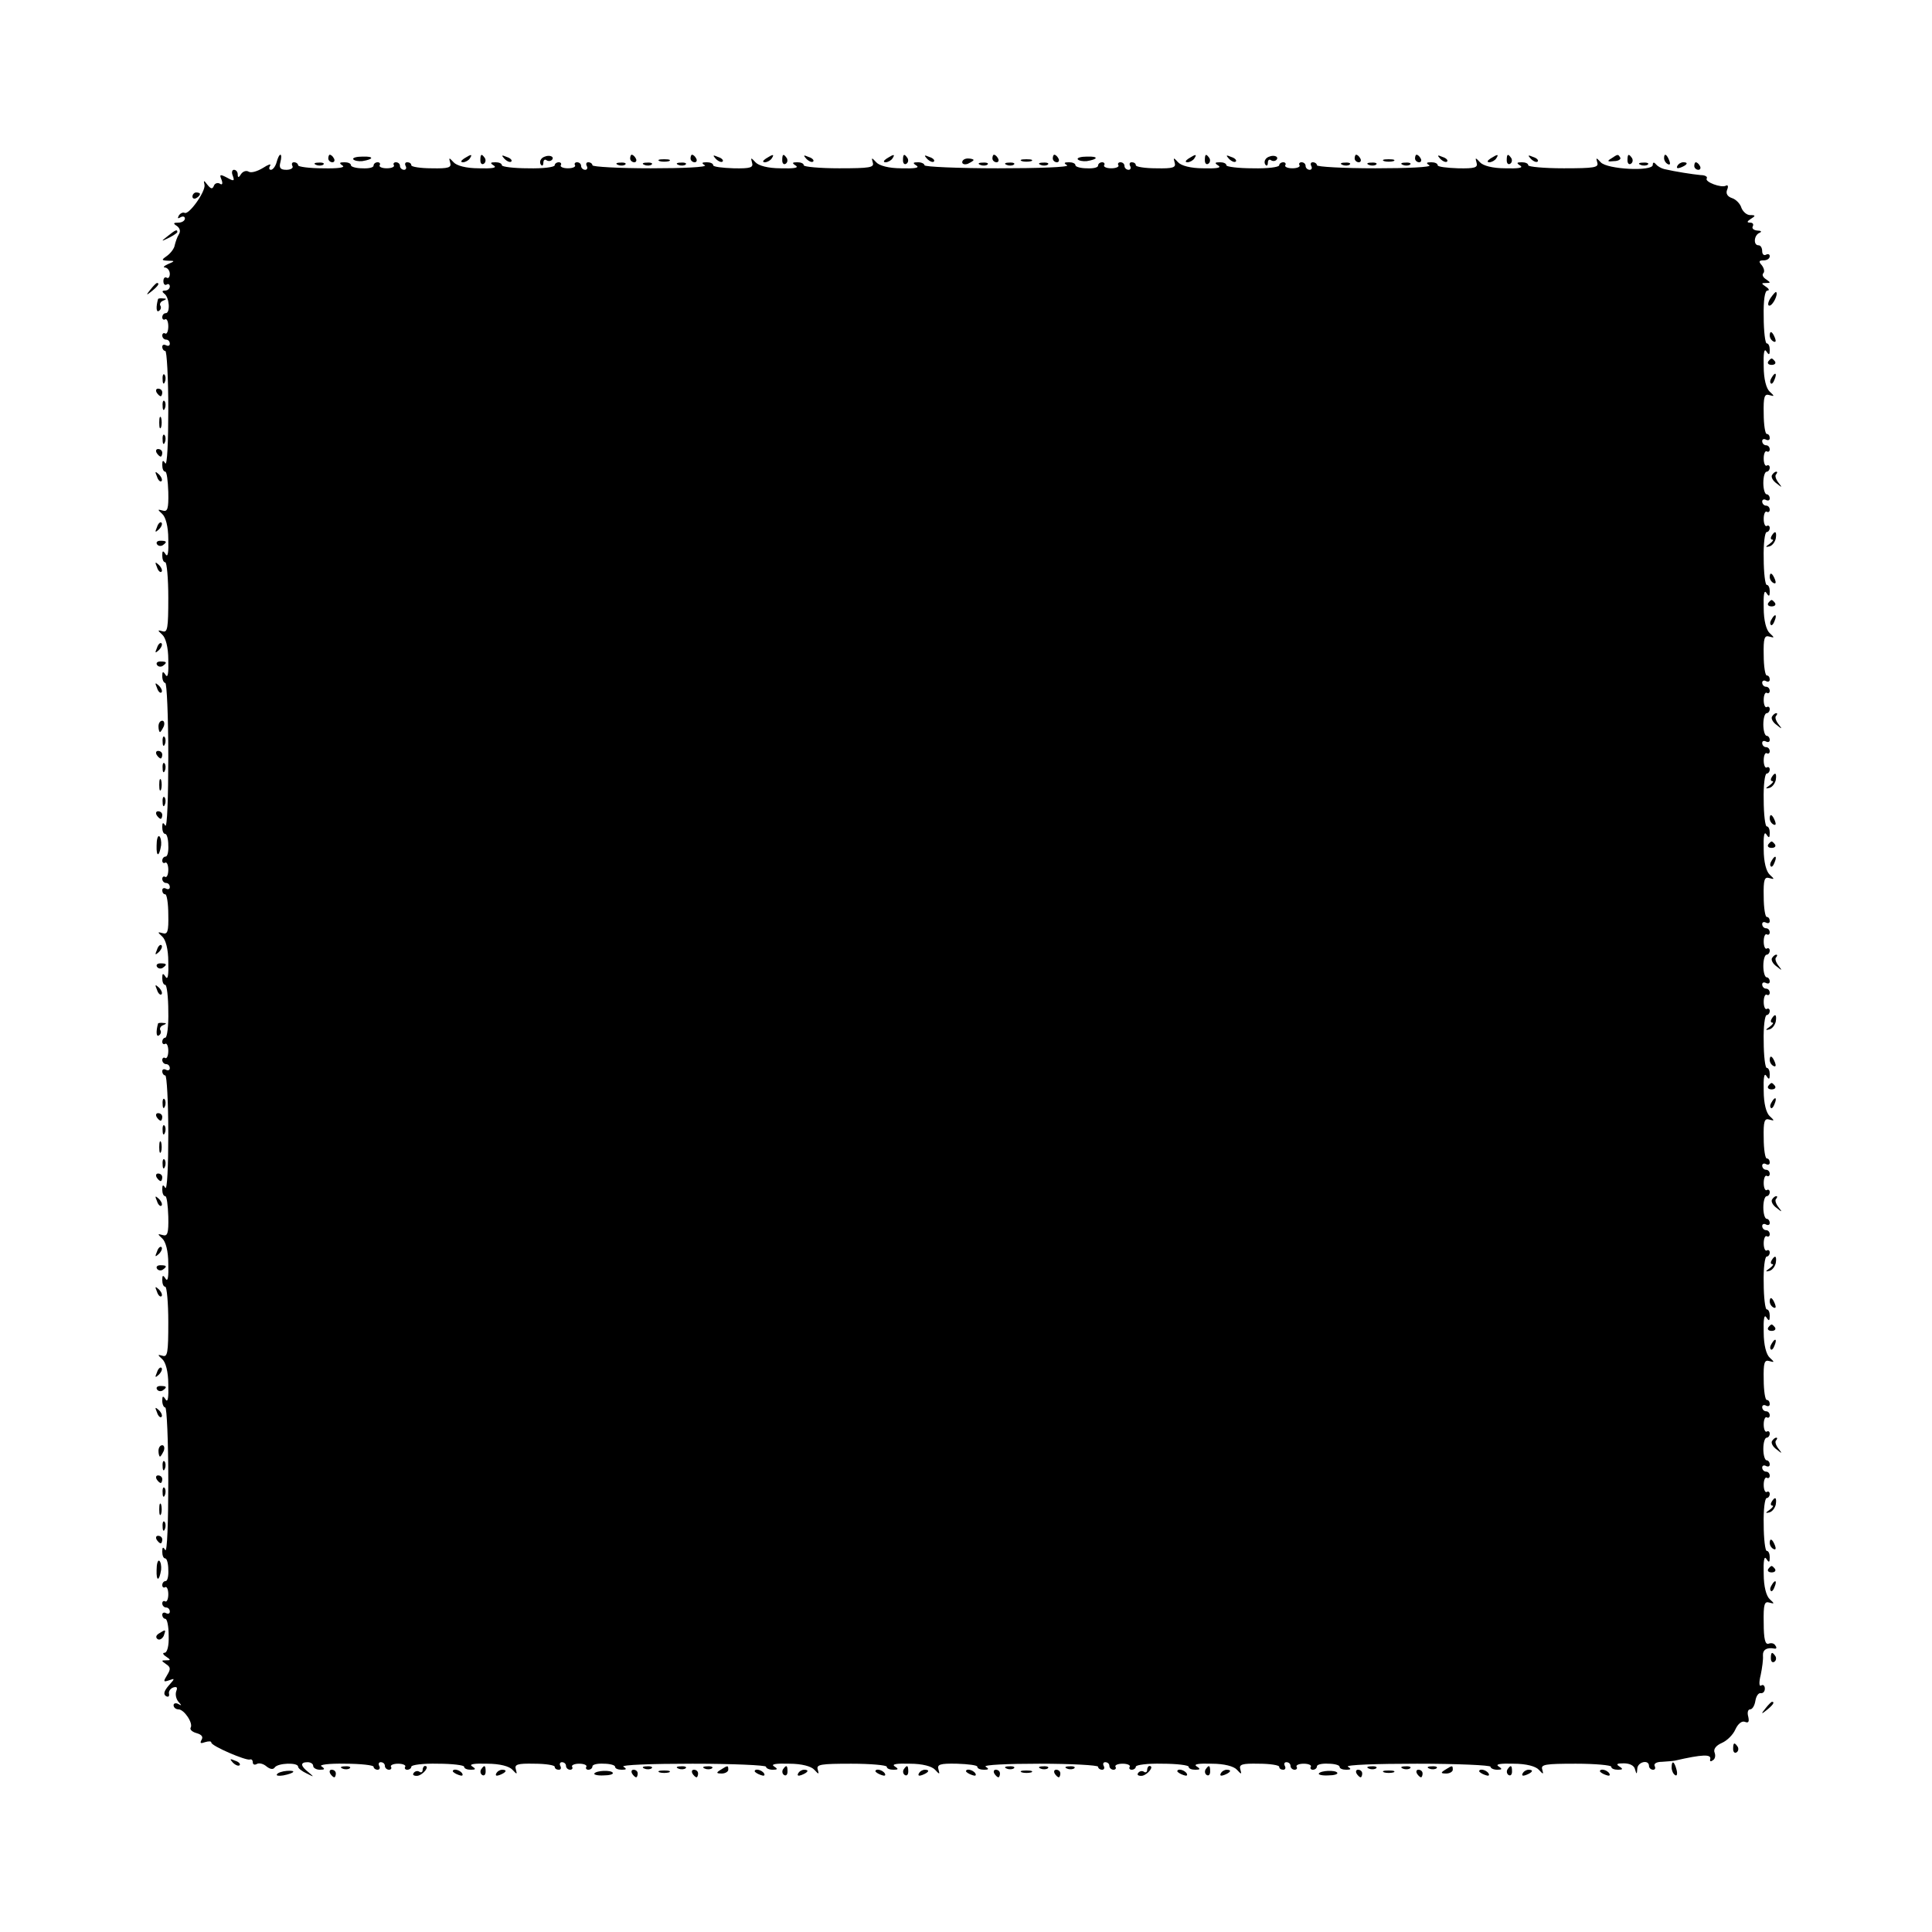 <?xml version="1.0" standalone="no"?>
<!DOCTYPE svg PUBLIC "-//W3C//DTD SVG 20010904//EN"
 "http://www.w3.org/TR/2001/REC-SVG-20010904/DTD/svg10.dtd">
<svg version="1.0" xmlns="http://www.w3.org/2000/svg"
 width="512pt" height="512pt" viewBox="0 0 512 512"
 preserveAspectRatio="xMidYMid meet">
<g transform="translate(0,512) scale(0.1,-0.1)"
fill="#000000" stroke="none">
<path d="M733 4690 c-3 -11 -10 -20 -15 -20 -5 0 -6 5 -2 11 3 6 -5 3 -19 -6
-15 -9 -31 -14 -38 -10 -6 4 -15 1 -20 -6 -6 -10 -9 -11 -9 -1 0 6 -4 12 -10
12 -5 0 -7 -7 -3 -16 5 -14 3 -15 -15 -5 -19 10 -21 9 -15 -5 4 -11 2 -15 -4
-11 -6 4 -14 1 -16 -5 -4 -10 -8 -9 -17 2 -10 13 -11 13 -8 0 3 -18 -42 -81
-53 -74 -4 2 -11 -1 -15 -7 -4 -8 -3 -9 4 -5 7 4 12 2 12 -3 0 -6 -8 -11 -17
-11 -14 0 -15 -2 -4 -9 8 -6 10 -14 5 -22 -5 -8 -9 -21 -11 -29 -1 -8 -10 -20
-19 -27 -17 -12 -17 -13 2 -14 18 0 18 -1 -1 -9 -11 -5 -14 -9 -7 -9 6 -1 12
-8 12 -17 0 -8 -4 -13 -8 -10 -5 3 -9 -1 -9 -9 0 -8 4 -12 9 -9 4 3 8 0 8 -5
0 -6 -6 -11 -12 -11 -9 0 -9 -3 -3 -8 14 -9 17 -52 4 -52 -5 0 -9 -5 -9 -11 0
-5 4 -8 8 -5 4 2 8 -6 8 -19 0 -13 -4 -21 -8 -19 -4 3 -8 0 -8 -5 0 -6 5 -11
10 -11 6 0 10 -5 10 -11 0 -5 -4 -7 -10 -4 -6 3 -10 1 -10 -4 0 -6 4 -11 8
-11 4 0 8 -70 8 -155 0 -86 -3 -150 -8 -143 -6 10 -8 8 -8 -4 0 -10 3 -18 8
-18 4 0 7 -24 8 -54 1 -45 -2 -53 -15 -49 -14 4 -14 3 -1 -9 9 -8 16 -33 16
-67 1 -34 -1 -49 -7 -40 -7 11 -9 10 -9 -3 0 -10 3 -18 8 -18 4 0 8 -42 8 -94
0 -81 -2 -93 -15 -89 -14 4 -14 3 -1 -9 9 -8 16 -33 16 -67 1 -34 -1 -49 -7
-40 -7 11 -9 10 -9 -3 0 -10 4 -18 8 -18 4 0 8 -88 8 -195 0 -108 -3 -190 -8
-183 -6 10 -8 8 -8 -4 0 -10 3 -18 8 -18 4 0 8 -13 8 -30 1 -16 -2 -30 -7 -30
-5 0 -9 -5 -9 -11 0 -5 4 -8 8 -5 4 2 8 -6 8 -19 0 -13 -4 -21 -8 -19 -4 3 -8
0 -8 -5 0 -6 5 -11 10 -11 6 0 10 -5 10 -11 0 -5 -4 -7 -10 -4 -5 3 -10 1 -10
-4 0 -6 3 -11 8 -11 4 0 8 -24 8 -54 1 -45 -2 -53 -15 -49 -14 4 -14 3 -1 -9
9 -8 16 -33 16 -67 1 -34 -1 -49 -7 -40 -7 11 -9 10 -9 -3 0 -10 3 -18 8 -18
4 0 8 -32 8 -70 1 -38 -3 -70 -8 -70 -4 0 -8 -5 -8 -11 0 -5 4 -8 8 -5 4 2 8
-6 8 -19 0 -13 -4 -21 -8 -19 -4 3 -8 0 -8 -5 0 -6 5 -11 10 -11 6 0 10 -5 10
-11 0 -5 -5 -7 -10 -4 -6 3 -10 1 -10 -4 0 -6 4 -11 8 -11 4 0 8 -70 8 -155 0
-86 -3 -150 -8 -143 -6 10 -8 8 -8 -4 0 -10 3 -18 8 -18 4 0 7 -24 8 -54 1
-45 -2 -53 -15 -49 -14 4 -14 3 -1 -9 9 -8 16 -33 16 -67 1 -34 -1 -49 -7 -40
-7 11 -9 10 -9 -3 0 -10 3 -18 8 -18 4 0 8 -42 8 -94 0 -81 -2 -93 -15 -89
-14 4 -14 3 -1 -9 9 -8 16 -33 16 -67 1 -34 -1 -49 -7 -40 -7 11 -9 10 -9 -3
0 -10 4 -18 8 -18 4 0 8 -88 8 -195 0 -108 -3 -190 -8 -183 -6 10 -8 8 -8 -4
0 -10 3 -18 8 -18 4 0 8 -13 8 -30 1 -16 -2 -30 -7 -30 -5 0 -9 -5 -9 -11 0
-5 4 -8 8 -5 4 2 8 -6 8 -19 0 -13 -4 -21 -8 -19 -4 3 -8 0 -8 -5 0 -6 5 -11
10 -11 6 0 10 -5 10 -11 0 -5 -4 -7 -10 -4 -5 3 -10 1 -10 -4 0 -6 4 -11 8
-11 5 0 9 -20 9 -45 1 -27 -4 -45 -11 -45 -6 0 -4 -5 4 -10 13 -9 13 -10 0
-10 -13 0 -13 -1 0 -10 12 -8 13 -13 3 -29 -11 -18 -10 -19 5 -14 16 6 16 5
-1 -14 -12 -14 -15 -23 -7 -28 6 -3 9 -1 8 6 -2 6 3 14 11 17 10 3 12 0 8 -10
-3 -9 0 -21 6 -28 9 -10 9 -11 0 -6 -7 4 -13 2 -13 -3 0 -6 6 -11 13 -11 15 0
40 -37 32 -49 -2 -5 5 -11 16 -14 14 -4 18 -10 13 -18 -5 -9 -2 -10 9 -6 10 3
17 3 17 -1 0 -9 91 -48 102 -45 5 2 8 -2 8 -8 0 -5 5 -7 10 -4 6 4 18 1 26 -6
10 -8 18 -9 22 -3 8 12 62 14 62 2 0 -4 10 -12 23 -18 20 -10 20 -10 5 3 -22
17 -23 27 -3 27 8 0 15 -4 15 -10 0 -5 8 -10 18 -10 13 0 14 2 4 9 -8 4 19 8
62 7 42 0 76 -4 76 -8 0 -4 5 -8 11 -8 5 0 7 5 4 10 -3 6 -1 10 4 10 6 0 11
-4 11 -10 0 -5 5 -10 11 -10 5 0 8 4 5 8 -2 4 6 8 19 8 13 0 21 -4 19 -8 -3
-4 0 -8 5 -8 6 0 11 4 11 8 0 5 32 9 70 8 39 0 70 -4 70 -8 0 -5 8 -8 18 -8
13 0 14 2 3 9 -9 6 6 8 40 7 34 0 59 -7 67 -16 12 -13 13 -13 9 1 -4 13 4 16
49 15 30 0 54 -4 54 -8 0 -5 5 -8 11 -8 5 0 7 4 4 10 -3 5 -1 10 4 10 6 0 11
-4 11 -10 0 -5 5 -10 11 -10 5 0 8 4 5 8 -2 4 6 8 19 8 13 0 21 -4 19 -8 -3
-4 0 -8 5 -8 6 0 11 4 11 9 0 5 14 8 30 7 17 0 30 -4 30 -8 0 -5 8 -8 18 -8
12 0 14 2 4 8 -7 5 75 8 183 8 107 0 195 -4 195 -8 0 -4 8 -8 18 -8 13 0 14 2
3 9 -9 6 6 8 40 7 34 0 59 -7 67 -16 12 -13 13 -13 9 1 -4 13 8 15 89 15 52 0
94 -4 94 -8 0 -5 8 -8 18 -8 13 0 14 2 3 9 -9 6 6 8 40 7 34 0 59 -7 67 -16
12 -13 13 -13 9 1 -4 13 4 16 49 15 30 -1 54 -4 54 -8 0 -5 8 -8 18 -8 12 0
14 2 4 8 -7 5 57 8 143 8 85 0 155 -4 155 -8 0 -4 5 -8 11 -8 5 0 7 5 4 10 -3
6 -1 10 4 10 6 0 11 -4 11 -10 0 -5 5 -10 11 -10 5 0 8 4 5 8 -2 4 6 8 19 8
13 0 21 -4 19 -8 -3 -4 0 -8 5 -8 6 0 11 4 11 8 0 5 32 9 70 8 39 0 70 -4 70
-8 0 -5 8 -8 18 -8 13 0 14 2 3 9 -9 6 6 8 40 7 34 0 59 -7 67 -16 12 -13 13
-13 9 1 -4 13 4 16 49 15 30 0 54 -4 54 -8 0 -5 5 -8 11 -8 5 0 7 5 4 10 -3 6
-1 10 4 10 6 0 11 -4 11 -10 0 -5 5 -10 11 -10 5 0 8 4 5 8 -2 4 6 8 19 8 13
0 21 -4 19 -8 -3 -4 0 -8 5 -8 6 0 11 4 11 9 0 5 14 8 30 7 17 0 30 -4 30 -8
0 -5 8 -8 18 -8 12 0 14 2 4 8 -7 5 75 8 183 8 107 0 195 -4 195 -8 0 -4 8 -8
18 -8 13 0 14 2 3 9 -9 6 6 8 40 7 34 0 59 -7 67 -16 12 -13 13 -13 9 1 -4 13
8 15 89 15 52 0 94 -4 94 -8 0 -5 8 -8 18 -8 13 0 14 2 3 9 -9 6 -6 8 12 8 16
0 28 -6 30 -16 4 -14 5 -14 6 2 1 18 31 25 31 7 0 -5 5 -10 11 -10 5 0 7 4 4
10 -3 6 5 11 19 11 14 1 29 2 34 3 74 17 99 18 94 3 -1 -5 2 -6 7 -2 6 3 8 12
5 20 -4 9 3 19 19 26 14 6 30 22 36 36 7 15 17 23 25 20 10 -4 12 0 9 14 -3
10 -1 19 5 19 6 0 12 10 14 23 2 12 8 21 14 20 6 -1 11 4 11 12 0 8 -5 12 -10
8 -5 -3 -6 8 -1 28 4 19 7 42 6 51 -1 16 10 23 31 19 5 -1 6 3 2 8 -3 6 -11 8
-18 5 -9 -3 -13 12 -13 55 -1 50 2 58 15 54 14 -4 14 -3 1 9 -9 8 -16 33 -16
67 -1 34 1 49 7 40 7 -11 9 -10 9 4 0 9 -3 17 -8 17 -4 0 -8 32 -8 70 -1 39 3
70 8 70 4 0 8 5 8 11 0 5 -4 8 -8 5 -4 -2 -8 6 -8 19 0 13 4 21 8 19 4 -3 8 0
8 5 0 6 -4 11 -10 11 -5 0 -10 5 -10 11 0 5 5 7 10 4 6 -3 10 -1 10 4 0 6 -4
11 -8 11 -5 0 -9 14 -9 30 0 17 4 30 9 30 4 0 8 5 8 11 0 5 -4 8 -8 5 -4 -2
-8 6 -8 19 0 13 4 21 8 19 4 -3 8 0 8 5 0 6 -4 11 -10 11 -5 0 -10 5 -10 11 0
5 5 7 10 4 6 -3 10 -1 10 4 0 6 -3 11 -8 11 -4 0 -8 24 -8 54 -1 45 2 53 15
49 14 -4 14 -3 1 9 -9 8 -16 33 -16 67 -1 34 1 49 7 40 7 -11 9 -10 9 4 0 9
-3 17 -8 17 -4 0 -8 32 -8 70 -1 39 3 70 8 70 4 0 8 5 8 11 0 5 -4 8 -8 5 -4
-2 -8 6 -8 19 0 13 4 21 8 19 4 -3 8 0 8 5 0 6 -4 11 -10 11 -5 0 -10 5 -10
11 0 5 5 7 10 4 6 -3 10 -1 10 4 0 6 -4 11 -8 11 -5 0 -9 14 -9 30 0 17 4 30
9 30 4 0 8 5 8 11 0 5 -4 8 -8 5 -4 -2 -8 6 -8 19 0 13 4 21 8 19 4 -3 8 0 8
5 0 6 -4 11 -10 11 -5 0 -10 5 -10 11 0 5 5 7 10 4 6 -3 10 -1 10 4 0 6 -3 11
-8 11 -4 0 -8 24 -8 54 -1 45 2 53 15 49 14 -4 14 -3 1 9 -9 8 -16 33 -16 67
-1 34 1 49 7 40 7 -11 9 -10 9 4 0 9 -3 17 -8 17 -4 0 -8 32 -8 70 -1 39 3 70
8 70 4 0 8 5 8 11 0 5 -4 8 -8 5 -4 -2 -8 6 -8 19 0 13 4 21 8 19 4 -3 8 0 8
5 0 6 -4 11 -10 11 -5 0 -10 5 -10 11 0 5 4 7 10 4 6 -3 10 -1 10 4 0 6 -4 11
-8 11 -5 0 -9 14 -9 30 0 17 4 30 9 30 4 0 8 5 8 11 0 5 -4 8 -8 5 -4 -2 -8 6
-8 19 0 13 4 21 8 19 4 -3 8 0 8 5 0 6 -4 11 -10 11 -5 0 -10 5 -10 11 0 5 4
7 10 4 6 -3 10 -1 10 4 0 6 -3 11 -8 11 -4 0 -8 24 -8 54 -1 45 2 53 15 49 14
-4 14 -3 1 9 -9 8 -16 33 -16 67 -1 34 1 49 7 40 7 -11 9 -10 9 4 0 9 -3 17
-8 17 -4 0 -8 32 -8 70 -1 39 3 70 8 70 4 0 8 5 8 11 0 5 -4 8 -8 5 -4 -2 -8
6 -8 19 0 13 4 21 8 19 4 -3 8 0 8 5 0 6 -4 11 -10 11 -5 0 -10 5 -10 11 0 5
4 7 10 4 6 -3 10 -1 10 4 0 6 -4 11 -8 11 -5 0 -9 14 -9 30 0 17 4 30 9 30 4
0 8 5 8 11 0 5 -4 8 -8 5 -4 -2 -8 6 -8 19 0 13 4 21 8 19 4 -3 8 0 8 5 0 6
-4 11 -10 11 -5 0 -10 5 -10 11 0 5 5 7 10 4 6 -3 10 -1 10 4 0 6 -3 11 -8 11
-4 0 -8 24 -8 54 -1 45 2 53 15 49 14 -4 14 -3 1 9 -9 8 -16 33 -16 67 -1 34
1 49 7 40 7 -11 9 -10 9 4 0 9 -3 17 -8 17 -4 0 -8 32 -8 70 -1 39 3 70 8 70
4 0 8 5 8 11 0 5 -4 8 -8 5 -4 -2 -8 6 -8 19 0 13 4 21 8 19 4 -3 8 0 8 5 0 6
-4 11 -10 11 -5 0 -10 5 -10 11 0 5 5 7 10 4 6 -3 10 -1 10 4 0 6 -4 11 -8 11
-5 0 -9 14 -9 30 0 17 4 30 9 30 4 0 8 5 8 11 0 5 -4 8 -8 5 -4 -2 -8 6 -8 19
0 13 4 21 8 19 4 -3 8 0 8 5 0 6 -4 11 -10 11 -5 0 -10 5 -10 11 0 5 4 7 10 4
6 -3 10 -1 10 4 0 6 -3 11 -8 11 -4 0 -8 24 -8 54 -1 45 2 53 15 49 14 -4 14
-3 1 9 -9 8 -16 33 -16 67 -1 34 1 49 7 40 7 -11 9 -10 9 4 0 9 -3 17 -8 17
-4 0 -8 32 -8 70 -1 45 3 70 10 70 6 0 4 5 -4 10 -13 9 -13 10 0 10 13 0 13 1
0 10 -8 5 -11 12 -7 16 4 4 2 13 -4 21 -9 10 -8 13 5 13 9 0 16 5 16 11 0 5
-4 7 -10 4 -5 -3 -10 1 -10 9 0 9 -4 16 -10 16 -14 0 -12 27 3 33 7 3 4 6 -6
6 -10 1 -15 6 -12 11 3 6 0 10 -7 10 -9 0 -9 3 2 10 13 8 13 10 -2 10 -9 0
-19 9 -23 19 -3 11 -15 23 -25 26 -12 4 -17 12 -13 22 4 9 2 14 -3 11 -12 -7
-57 10 -51 19 3 5 -5 9 -16 9 -21 2 -67 9 -97 16 -8 2 -18 8 -22 13 -5 6 -8 5
-8 -2 0 -18 -121 -12 -138 7 -12 13 -13 13 -9 -1 4 -13 -8 -15 -89 -15 -52 0
-94 4 -94 8 0 5 -8 8 -17 8 -14 0 -15 -2 -4 -9 9 -6 -6 -8 -40 -7 -34 0 -59 7
-67 16 -12 13 -13 13 -9 -1 4 -13 -4 -16 -49 -15 -30 1 -54 4 -54 8 0 5 -8 8
-17 8 -13 0 -15 -2 -5 -8 7 -5 -57 -8 -143 -8 -85 0 -155 4 -155 8 0 4 -5 8
-11 8 -5 0 -7 -4 -4 -10 3 -5 1 -10 -4 -10 -6 0 -11 5 -11 10 0 6 -5 10 -11
10 -5 0 -8 -4 -5 -8 2 -4 -6 -8 -19 -8 -13 0 -21 4 -19 8 3 4 0 8 -5 8 -6 0
-11 -4 -11 -8 0 -5 -31 -9 -70 -8 -38 0 -70 4 -70 8 0 5 -8 8 -17 8 -14 0 -15
-2 -4 -9 9 -6 -6 -8 -40 -7 -34 0 -59 7 -67 16 -12 13 -13 13 -9 -1 4 -13 -4
-16 -49 -15 -30 0 -54 4 -54 8 0 5 -5 8 -11 8 -5 0 -7 -4 -4 -10 3 -5 1 -10
-4 -10 -6 0 -11 5 -11 10 0 6 -5 10 -11 10 -5 0 -8 -4 -5 -8 2 -4 -6 -8 -19
-8 -13 0 -21 4 -19 8 3 4 0 8 -5 8 -6 0 -11 -4 -11 -9 0 -5 -13 -8 -30 -7 -16
0 -30 4 -30 8 0 5 -8 8 -17 8 -13 0 -15 -2 -5 -8 7 -5 -75 -8 -183 -8 -107 0
-195 4 -195 8 0 4 -8 8 -17 8 -14 0 -15 -2 -4 -9 9 -6 -6 -8 -40 -7 -34 0 -59
7 -67 16 -12 13 -13 13 -9 -1 4 -13 -8 -15 -89 -15 -52 0 -94 4 -94 8 0 5 -8
8 -17 8 -14 0 -15 -2 -4 -9 9 -6 -6 -8 -40 -7 -34 0 -59 7 -67 16 -12 13 -13
13 -9 -1 4 -13 -4 -16 -49 -15 -30 1 -54 4 -54 8 0 5 -8 8 -17 8 -13 0 -15 -2
-5 -8 7 -5 -57 -8 -143 -8 -85 0 -155 4 -155 8 0 4 -5 8 -11 8 -5 0 -7 -4 -4
-10 3 -5 1 -10 -4 -10 -6 0 -11 5 -11 10 0 6 -5 10 -11 10 -5 0 -8 -4 -5 -8 2
-4 -6 -8 -19 -8 -13 0 -21 4 -19 8 3 4 0 8 -5 8 -6 0 -11 -4 -11 -8 0 -5 -31
-9 -70 -8 -38 0 -70 4 -70 8 0 5 -8 8 -17 8 -14 0 -15 -2 -4 -9 9 -6 -6 -8
-40 -7 -34 0 -59 7 -67 16 -12 13 -13 13 -9 -1 4 -13 -4 -16 -49 -15 -30 0
-54 4 -54 8 0 5 -5 8 -11 8 -5 0 -7 -4 -4 -10 3 -5 1 -10 -4 -10 -6 0 -11 5
-11 10 0 6 -5 10 -11 10 -5 0 -8 -4 -5 -8 2 -4 -6 -8 -19 -8 -13 0 -21 4 -19
8 3 4 0 8 -5 8 -6 0 -11 -4 -11 -9 0 -5 -13 -8 -30 -7 -16 0 -30 4 -30 8 0 5
-8 8 -17 8 -14 0 -15 -2 -5 -9 8 -5 -13 -8 -52 -7 -36 0 -66 4 -66 8 0 4 -5 8
-11 8 -5 0 -7 -4 -4 -10 3 -5 -4 -10 -16 -10 -16 0 -20 5 -16 20 3 11 3 20 0
20 -3 0 -7 -9 -10 -20z"/>
<path d="M870 4700 c0 -5 5 -10 11 -10 5 0 7 5 4 10 -3 6 -8 10 -11 10 -2 0
-4 -4 -4 -10z"/>
<path d="M936 4698 c3 -4 14 -6 24 -5 31 5 32 13 1 12 -16 0 -27 -3 -25 -7z"/>
<path d="M1230 4700 c-9 -6 -10 -10 -3 -10 6 0 15 5 18 10 8 12 4 12 -15 0z"/>
<path d="M1273 4695 c0 -8 4 -12 9 -9 5 3 6 10 3 15 -9 13 -12 11 -12 -6z"/>
<path d="M1337 4699 c7 -7 15 -10 18 -7 3 3 -2 9 -12 12 -14 6 -15 5 -6 -5z"/>
<path d="M1434 4698 c-4 -5 -3 -12 0 -15 3 -4 6 -1 6 6 0 7 4 10 9 6 5 -3 12
-2 15 3 3 5 -2 9 -10 9 -8 0 -17 -4 -20 -9z"/>
<path d="M1670 4700 c0 -5 5 -10 11 -10 5 0 7 5 4 10 -3 6 -8 10 -11 10 -2 0
-4 -4 -4 -10z"/>
<path d="M1830 4700 c0 -5 5 -10 11 -10 5 0 7 5 4 10 -3 6 -8 10 -11 10 -2 0
-4 -4 -4 -10z"/>
<path d="M1897 4699 c7 -7 15 -10 18 -7 3 3 -2 9 -12 12 -14 6 -15 5 -6 -5z"/>
<path d="M2030 4700 c-9 -6 -10 -10 -3 -10 6 0 15 5 18 10 8 12 4 12 -15 0z"/>
<path d="M2073 4695 c0 -8 4 -12 9 -9 5 3 6 10 3 15 -9 13 -12 11 -12 -6z"/>
<path d="M2137 4699 c7 -7 15 -10 18 -7 3 3 -2 9 -12 12 -14 6 -15 5 -6 -5z"/>
<path d="M2350 4700 c-9 -6 -10 -10 -3 -10 6 0 15 5 18 10 8 12 4 12 -15 0z"/>
<path d="M2393 4695 c0 -8 4 -12 9 -9 5 3 6 10 3 15 -9 13 -12 11 -12 -6z"/>
<path d="M2457 4699 c7 -7 15 -10 18 -7 3 3 -2 9 -12 12 -14 6 -15 5 -6 -5z"/>
<path d="M2630 4700 c0 -5 5 -10 11 -10 5 0 7 5 4 10 -3 6 -8 10 -11 10 -2 0
-4 -4 -4 -10z"/>
<path d="M2790 4700 c0 -5 5 -10 11 -10 5 0 7 5 4 10 -3 6 -8 10 -11 10 -2 0
-4 -4 -4 -10z"/>
<path d="M2856 4698 c3 -4 14 -6 24 -5 31 5 32 13 1 12 -16 0 -27 -3 -25 -7z"/>
<path d="M3150 4700 c-9 -6 -10 -10 -3 -10 6 0 15 5 18 10 8 12 4 12 -15 0z"/>
<path d="M3193 4695 c0 -8 4 -12 9 -9 5 3 6 10 3 15 -9 13 -12 11 -12 -6z"/>
<path d="M3257 4699 c7 -7 15 -10 18 -7 3 3 -2 9 -12 12 -14 6 -15 5 -6 -5z"/>
<path d="M3354 4698 c-4 -5 -3 -12 0 -15 3 -4 6 -1 6 6 0 7 4 10 9 6 5 -3 12
-2 15 3 3 5 -2 9 -10 9 -8 0 -17 -4 -20 -9z"/>
<path d="M3590 4700 c0 -5 5 -10 11 -10 5 0 7 5 4 10 -3 6 -8 10 -11 10 -2 0
-4 -4 -4 -10z"/>
<path d="M3750 4700 c0 -5 5 -10 11 -10 5 0 7 5 4 10 -3 6 -8 10 -11 10 -2 0
-4 -4 -4 -10z"/>
<path d="M3817 4699 c7 -7 15 -10 18 -7 3 3 -2 9 -12 12 -14 6 -15 5 -6 -5z"/>
<path d="M3950 4700 c-9 -6 -10 -10 -3 -10 6 0 15 5 18 10 8 12 4 12 -15 0z"/>
<path d="M3993 4695 c0 -8 4 -12 9 -9 5 3 6 10 3 15 -9 13 -12 11 -12 -6z"/>
<path d="M4057 4699 c7 -7 15 -10 18 -7 3 3 -2 9 -12 12 -14 6 -15 5 -6 -5z"/>
<path d="M4270 4700 c-12 -7 -10 -9 7 -7 12 0 19 5 17 9 -6 10 -6 10 -24 -2z"/>
<path d="M4313 4695 c0 -8 4 -12 9 -9 5 3 6 10 3 15 -9 13 -12 11 -12 -6z"/>
<path d="M4410 4701 c0 -6 4 -13 10 -16 6 -3 7 1 4 9 -7 18 -14 21 -14 7z"/>
<path d="M1748 4693 c6 -2 18 -2 25 0 6 3 1 5 -13 5 -14 0 -19 -2 -12 -5z"/>
<path d="M2550 4690 c0 -5 7 -7 15 -4 8 4 15 8 15 10 0 2 -7 4 -15 4 -8 0 -15
-4 -15 -10z"/>
<path d="M2708 4693 c6 -2 18 -2 25 0 6 3 1 5 -13 5 -14 0 -19 -2 -12 -5z"/>
<path d="M3668 4693 c6 -2 18 -2 25 0 6 3 1 5 -13 5 -14 0 -19 -2 -12 -5z"/>
<path d="M838 4683 c7 -3 16 -2 19 1 4 3 -2 6 -13 5 -11 0 -14 -3 -6 -6z"/>
<path d="M1638 4683 c7 -3 16 -2 19 1 4 3 -2 6 -13 5 -11 0 -14 -3 -6 -6z"/>
<path d="M1708 4683 c7 -3 16 -2 19 1 4 3 -2 6 -13 5 -11 0 -14 -3 -6 -6z"/>
<path d="M1798 4683 c7 -3 16 -2 19 1 4 3 -2 6 -13 5 -11 0 -14 -3 -6 -6z"/>
<path d="M2598 4683 c7 -3 16 -2 19 1 4 3 -2 6 -13 5 -11 0 -14 -3 -6 -6z"/>
<path d="M2668 4683 c7 -3 16 -2 19 1 4 3 -2 6 -13 5 -11 0 -14 -3 -6 -6z"/>
<path d="M2758 4683 c7 -3 16 -2 19 1 4 3 -2 6 -13 5 -11 0 -14 -3 -6 -6z"/>
<path d="M3558 4683 c7 -3 16 -2 19 1 4 3 -2 6 -13 5 -11 0 -14 -3 -6 -6z"/>
<path d="M3628 4683 c7 -3 16 -2 19 1 4 3 -2 6 -13 5 -11 0 -14 -3 -6 -6z"/>
<path d="M3718 4683 c7 -3 16 -2 19 1 4 3 -2 6 -13 5 -11 0 -14 -3 -6 -6z"/>
<path d="M4348 4683 c7 -3 16 -2 19 1 4 3 -2 6 -13 5 -11 0 -14 -3 -6 -6z"/>
<path d="M4445 4680 c-3 -6 1 -7 9 -4 18 7 21 14 7 14 -6 0 -13 -4 -16 -10z"/>
<path d="M4490 4680 c0 -5 5 -10 11 -10 5 0 7 5 4 10 -3 6 -8 10 -11 10 -2 0
-4 -4 -4 -10z"/>
<path d="M510 4599 c0 -5 5 -7 10 -4 6 3 10 8 10 11 0 2 -4 4 -10 4 -5 0 -10
-5 -10 -11z"/>
<path d="M444 4494 c-18 -14 -18 -15 4 -4 12 6 22 13 22 15 0 8 -5 6 -26 -11z"/>
<path d="M399 4353 c-13 -16 -12 -17 4 -4 16 13 21 21 13 21 -2 0 -10 -8 -17
-17z"/>
<path d="M4692 4330 c-7 -11 -8 -20 -3 -20 9 0 24 30 18 36 -1 2 -8 -6 -15
-16z"/>
<path d="M419 4328 c-6 -21 -5 -37 2 -32 5 3 7 9 4 14 -3 4 1 11 7 13 10 4 10
6 1 6 -7 1 -13 0 -14 -1z"/>
<path d="M4690 4231 c0 -6 4 -13 10 -16 6 -3 7 1 4 9 -7 18 -14 21 -14 7z"/>
<path d="M4686 4162 c-3 -5 1 -9 9 -9 8 0 12 4 9 9 -3 4 -7 8 -9 8 -2 0 -6 -4
-9 -8z"/>
<path d="M431 4114 c0 -11 3 -14 6 -6 3 7 2 16 -1 19 -3 4 -6 -2 -5 -13z"/>
<path d="M4695 4119 c-4 -6 -5 -12 -2 -15 2 -3 7 2 10 11 7 17 1 20 -8 4z"/>
<path d="M415 4080 c3 -5 8 -10 11 -10 2 0 4 5 4 10 0 6 -5 10 -11 10 -5 0 -7
-4 -4 -10z"/>
<path d="M431 4044 c0 -11 3 -14 6 -6 3 7 2 16 -1 19 -3 4 -6 -2 -5 -13z"/>
<path d="M422 4000 c0 -14 2 -19 5 -12 2 6 2 18 0 25 -3 6 -5 1 -5 -13z"/>
<path d="M431 3954 c0 -11 3 -14 6 -6 3 7 2 16 -1 19 -3 4 -6 -2 -5 -13z"/>
<path d="M415 3920 c3 -5 8 -10 11 -10 2 0 4 5 4 10 0 6 -5 10 -11 10 -5 0 -7
-4 -4 -10z"/>
<path d="M416 3857 c3 -10 9 -15 12 -12 3 3 0 11 -7 18 -10 9 -11 8 -5 -6z"/>
<path d="M4696 3861 c-3 -5 2 -15 12 -22 15 -12 16 -12 5 2 -7 9 -10 19 -6 22
3 4 4 7 0 7 -3 0 -8 -4 -11 -9z"/>
<path d="M416 3723 c-6 -14 -5 -15 5 -6 7 7 10 15 7 18 -3 3 -9 -2 -12 -12z"/>
<path d="M4695 3700 c-3 -5 -3 -10 2 -10 4 0 1 -5 -7 -11 -12 -8 -12 -10 -1
-7 8 2 15 12 17 21 3 19 -2 22 -11 7z"/>
<path d="M416 3678 c3 -5 10 -6 15 -3 13 9 11 12 -6 12 -8 0 -12 -4 -9 -9z"/>
<path d="M416 3617 c3 -10 9 -15 12 -12 3 3 0 11 -7 18 -10 9 -11 8 -5 -6z"/>
<path d="M4690 3591 c0 -6 4 -13 10 -16 6 -3 7 1 4 9 -7 18 -14 21 -14 7z"/>
<path d="M4686 3522 c-3 -5 1 -9 9 -9 8 0 12 4 9 9 -3 4 -7 8 -9 8 -2 0 -6 -4
-9 -8z"/>
<path d="M4695 3479 c-4 -6 -5 -12 -2 -15 2 -3 7 2 10 11 7 17 1 20 -8 4z"/>
<path d="M416 3403 c-6 -14 -5 -15 5 -6 7 7 10 15 7 18 -3 3 -9 -2 -12 -12z"/>
<path d="M416 3358 c3 -5 10 -6 15 -3 13 9 11 12 -6 12 -8 0 -12 -4 -9 -9z"/>
<path d="M416 3297 c3 -10 9 -15 12 -12 3 3 0 11 -7 18 -10 9 -11 8 -5 -6z"/>
<path d="M4696 3221 c-3 -5 2 -15 12 -22 15 -12 16 -12 5 2 -7 9 -10 19 -6 22
3 4 4 7 0 7 -3 0 -8 -4 -11 -9z"/>
<path d="M420 3195 c0 -8 2 -15 4 -15 2 0 6 7 10 15 3 8 1 15 -4 15 -6 0 -10
-7 -10 -15z"/>
<path d="M431 3154 c0 -11 3 -14 6 -6 3 7 2 16 -1 19 -3 4 -6 -2 -5 -13z"/>
<path d="M415 3120 c3 -5 8 -10 11 -10 2 0 4 5 4 10 0 6 -5 10 -11 10 -5 0 -7
-4 -4 -10z"/>
<path d="M431 3084 c0 -11 3 -14 6 -6 3 7 2 16 -1 19 -3 4 -6 -2 -5 -13z"/>
<path d="M4695 3060 c-3 -5 -3 -10 2 -10 4 0 1 -5 -7 -11 -12 -8 -12 -10 -1
-7 8 2 15 12 17 21 3 19 -2 22 -11 7z"/>
<path d="M422 3040 c0 -14 2 -19 5 -12 2 6 2 18 0 25 -3 6 -5 1 -5 -13z"/>
<path d="M431 2994 c0 -11 3 -14 6 -6 3 7 2 16 -1 19 -3 4 -6 -2 -5 -13z"/>
<path d="M415 2960 c3 -5 8 -10 11 -10 2 0 4 5 4 10 0 6 -5 10 -11 10 -5 0 -7
-4 -4 -10z"/>
<path d="M4690 2951 c0 -6 4 -13 10 -16 6 -3 7 1 4 9 -7 18 -14 21 -14 7z"/>
<path d="M415 2879 c-1 -31 7 -30 12 1 1 10 -1 21 -5 24 -4 2 -7 -9 -7 -25z"/>
<path d="M4686 2882 c-3 -5 1 -9 9 -9 8 0 12 4 9 9 -3 4 -7 8 -9 8 -2 0 -6 -4
-9 -8z"/>
<path d="M4695 2839 c-4 -6 -5 -12 -2 -15 2 -3 7 2 10 11 7 17 1 20 -8 4z"/>
<path d="M416 2603 c-6 -14 -5 -15 5 -6 7 7 10 15 7 18 -3 3 -9 -2 -12 -12z"/>
<path d="M4696 2581 c-3 -5 2 -15 12 -22 15 -12 16 -12 5 2 -7 9 -10 19 -6 22
3 4 4 7 0 7 -3 0 -8 -4 -11 -9z"/>
<path d="M416 2558 c3 -5 10 -6 15 -3 13 9 11 12 -6 12 -8 0 -12 -4 -9 -9z"/>
<path d="M416 2497 c3 -10 9 -15 12 -12 3 3 0 11 -7 18 -10 9 -11 8 -5 -6z"/>
<path d="M4695 2420 c-3 -5 -3 -10 2 -10 4 0 1 -5 -7 -11 -12 -8 -12 -10 -1
-7 8 2 15 12 17 21 3 19 -2 22 -11 7z"/>
<path d="M419 2408 c-6 -21 -5 -37 2 -32 5 3 7 9 4 14 -3 4 1 11 7 13 10 4 10
6 1 6 -7 1 -13 0 -14 -1z"/>
<path d="M4690 2311 c0 -6 4 -13 10 -16 6 -3 7 1 4 9 -7 18 -14 21 -14 7z"/>
<path d="M4686 2242 c-3 -5 1 -9 9 -9 8 0 12 4 9 9 -3 4 -7 8 -9 8 -2 0 -6 -4
-9 -8z"/>
<path d="M431 2194 c0 -11 3 -14 6 -6 3 7 2 16 -1 19 -3 4 -6 -2 -5 -13z"/>
<path d="M4695 2199 c-4 -6 -5 -12 -2 -15 2 -3 7 2 10 11 7 17 1 20 -8 4z"/>
<path d="M415 2160 c3 -5 8 -10 11 -10 2 0 4 5 4 10 0 6 -5 10 -11 10 -5 0 -7
-4 -4 -10z"/>
<path d="M431 2124 c0 -11 3 -14 6 -6 3 7 2 16 -1 19 -3 4 -6 -2 -5 -13z"/>
<path d="M422 2080 c0 -14 2 -19 5 -12 2 6 2 18 0 25 -3 6 -5 1 -5 -13z"/>
<path d="M431 2034 c0 -11 3 -14 6 -6 3 7 2 16 -1 19 -3 4 -6 -2 -5 -13z"/>
<path d="M415 2000 c3 -5 8 -10 11 -10 2 0 4 5 4 10 0 6 -5 10 -11 10 -5 0 -7
-4 -4 -10z"/>
<path d="M416 1937 c3 -10 9 -15 12 -12 3 3 0 11 -7 18 -10 9 -11 8 -5 -6z"/>
<path d="M4696 1941 c-3 -5 2 -15 12 -22 15 -12 16 -12 5 2 -7 9 -10 19 -6 22
3 4 4 7 0 7 -3 0 -8 -4 -11 -9z"/>
<path d="M416 1803 c-6 -14 -5 -15 5 -6 7 7 10 15 7 18 -3 3 -9 -2 -12 -12z"/>
<path d="M4695 1780 c-3 -5 -3 -10 2 -10 4 0 1 -5 -7 -11 -12 -8 -12 -10 -1
-7 8 2 15 12 17 21 3 19 -2 22 -11 7z"/>
<path d="M416 1758 c3 -5 10 -6 15 -3 13 9 11 12 -6 12 -8 0 -12 -4 -9 -9z"/>
<path d="M416 1697 c3 -10 9 -15 12 -12 3 3 0 11 -7 18 -10 9 -11 8 -5 -6z"/>
<path d="M4690 1671 c0 -6 4 -13 10 -16 6 -3 7 1 4 9 -7 18 -14 21 -14 7z"/>
<path d="M4686 1602 c-3 -5 1 -9 9 -9 8 0 12 4 9 9 -3 4 -7 8 -9 8 -2 0 -6 -4
-9 -8z"/>
<path d="M4695 1559 c-4 -6 -5 -12 -2 -15 2 -3 7 2 10 11 7 17 1 20 -8 4z"/>
<path d="M416 1483 c-6 -14 -5 -15 5 -6 7 7 10 15 7 18 -3 3 -9 -2 -12 -12z"/>
<path d="M416 1438 c3 -5 10 -6 15 -3 13 9 11 12 -6 12 -8 0 -12 -4 -9 -9z"/>
<path d="M416 1377 c3 -10 9 -15 12 -12 3 3 0 11 -7 18 -10 9 -11 8 -5 -6z"/>
<path d="M4696 1301 c-3 -5 2 -15 12 -22 15 -12 16 -12 5 2 -7 9 -10 19 -6 22
3 4 4 7 0 7 -3 0 -8 -4 -11 -9z"/>
<path d="M420 1275 c0 -8 2 -15 4 -15 2 0 6 7 10 15 3 8 1 15 -4 15 -6 0 -10
-7 -10 -15z"/>
<path d="M431 1234 c0 -11 3 -14 6 -6 3 7 2 16 -1 19 -3 4 -6 -2 -5 -13z"/>
<path d="M415 1200 c3 -5 8 -10 11 -10 2 0 4 5 4 10 0 6 -5 10 -11 10 -5 0 -7
-4 -4 -10z"/>
<path d="M431 1164 c0 -11 3 -14 6 -6 3 7 2 16 -1 19 -3 4 -6 -2 -5 -13z"/>
<path d="M4695 1140 c-3 -5 -3 -10 2 -10 4 0 1 -5 -7 -11 -12 -8 -12 -10 -1
-7 8 2 15 12 17 21 3 19 -2 22 -11 7z"/>
<path d="M422 1120 c0 -14 2 -19 5 -12 2 6 2 18 0 25 -3 6 -5 1 -5 -13z"/>
<path d="M431 1074 c0 -11 3 -14 6 -6 3 7 2 16 -1 19 -3 4 -6 -2 -5 -13z"/>
<path d="M415 1040 c3 -5 8 -10 11 -10 2 0 4 5 4 10 0 6 -5 10 -11 10 -5 0 -7
-4 -4 -10z"/>
<path d="M4690 1031 c0 -6 4 -13 10 -16 6 -3 7 1 4 9 -7 18 -14 21 -14 7z"/>
<path d="M415 959 c-1 -31 7 -30 12 1 1 10 -1 21 -5 24 -4 2 -7 -9 -7 -25z"/>
<path d="M4686 962 c-3 -5 1 -9 9 -9 8 0 12 4 9 9 -3 4 -7 8 -9 8 -2 0 -6 -4
-9 -8z"/>
<path d="M4695 919 c-4 -6 -5 -12 -2 -15 2 -3 7 2 10 11 7 17 1 20 -8 4z"/>
<path d="M421 791 c-8 -5 -9 -11 -3 -15 5 -3 12 1 16 9 6 17 6 18 -13 6z"/>
<path d="M4693 725 c0 -8 4 -12 9 -9 5 3 6 10 3 15 -9 13 -12 11 -12 -6z"/>
<path d="M4679 593 c-13 -16 -12 -17 4 -4 16 13 21 21 13 21 -2 0 -10 -8 -17
-17z"/>
<path d="M4593 485 c0 -8 4 -12 9 -9 5 3 6 10 3 15 -9 13 -12 11 -12 -6z"/>
<path d="M617 449 c7 -7 15 -10 18 -7 3 3 -2 9 -12 12 -14 6 -15 5 -6 -5z"/>
<path d="M4430 436 c0 -8 4 -17 9 -20 5 -4 7 3 4 14 -6 23 -13 26 -13 6z"/>
<path d="M908 433 c7 -3 16 -2 19 1 4 3 -2 6 -13 5 -11 0 -14 -3 -6 -6z"/>
<path d="M1120 429 c0 -5 -4 -8 -9 -4 -5 3 -12 1 -15 -4 -4 -5 2 -8 11 -7 15
3 33 26 19 26 -3 0 -6 -5 -6 -11z"/>
<path d="M1275 431 c-3 -5 -2 -12 3 -15 5 -3 9 1 9 9 0 17 -3 19 -12 6z"/>
<path d="M1708 433 c7 -3 16 -2 19 1 4 3 -2 6 -13 5 -11 0 -14 -3 -6 -6z"/>
<path d="M1798 433 c7 -3 16 -2 19 1 4 3 -2 6 -13 5 -11 0 -14 -3 -6 -6z"/>
<path d="M1868 433 c7 -3 16 -2 19 1 4 3 -2 6 -13 5 -11 0 -14 -3 -6 -6z"/>
<path d="M1910 430 c-13 -8 -12 -10 3 -10 9 0 17 5 17 10 0 12 -1 12 -20 0z"/>
<path d="M2075 431 c-3 -5 -2 -12 3 -15 5 -3 9 1 9 9 0 17 -3 19 -12 6z"/>
<path d="M2395 431 c-3 -5 -2 -12 3 -15 5 -3 9 1 9 9 0 17 -3 19 -12 6z"/>
<path d="M2668 433 c7 -3 16 -2 19 1 4 3 -2 6 -13 5 -11 0 -14 -3 -6 -6z"/>
<path d="M2758 433 c7 -3 16 -2 19 1 4 3 -2 6 -13 5 -11 0 -14 -3 -6 -6z"/>
<path d="M2828 433 c7 -3 16 -2 19 1 4 3 -2 6 -13 5 -11 0 -14 -3 -6 -6z"/>
<path d="M3040 429 c0 -5 -4 -8 -9 -4 -5 3 -12 1 -15 -4 -4 -5 2 -8 11 -7 15
3 33 26 19 26 -3 0 -6 -5 -6 -11z"/>
<path d="M3195 431 c-3 -5 -2 -12 3 -15 5 -3 9 1 9 9 0 17 -3 19 -12 6z"/>
<path d="M3628 433 c7 -3 16 -2 19 1 4 3 -2 6 -13 5 -11 0 -14 -3 -6 -6z"/>
<path d="M3718 433 c7 -3 16 -2 19 1 4 3 -2 6 -13 5 -11 0 -14 -3 -6 -6z"/>
<path d="M3788 433 c7 -3 16 -2 19 1 4 3 -2 6 -13 5 -11 0 -14 -3 -6 -6z"/>
<path d="M3830 430 c-13 -8 -12 -10 3 -10 9 0 17 5 17 10 0 12 -1 12 -20 0z"/>
<path d="M3995 431 c-3 -5 -2 -12 3 -15 5 -3 9 1 9 9 0 17 -3 19 -12 6z"/>
<path d="M734 418 c-3 -4 5 -5 17 -3 30 6 36 14 9 12 -12 -1 -24 -5 -26 -9z"/>
<path d="M875 420 c3 -5 8 -10 11 -10 2 0 4 5 4 10 0 6 -5 10 -11 10 -5 0 -7
-4 -4 -10z"/>
<path d="M1200 426 c0 -2 7 -7 16 -10 8 -3 12 -2 9 4 -6 10 -25 14 -25 6z"/>
<path d="M1315 420 c-3 -6 1 -7 9 -4 18 7 21 14 7 14 -6 0 -13 -4 -16 -10z"/>
<path d="M1575 420 c-2 -3 9 -6 25 -5 15 0 26 3 24 7 -5 8 -44 6 -49 -2z"/>
<path d="M1675 420 c3 -5 8 -10 11 -10 2 0 4 5 4 10 0 6 -5 10 -11 10 -5 0 -7
-4 -4 -10z"/>
<path d="M1748 423 c6 -2 18 -2 25 0 6 3 1 5 -13 5 -14 0 -19 -2 -12 -5z"/>
<path d="M1835 420 c3 -5 8 -10 11 -10 2 0 4 5 4 10 0 6 -5 10 -11 10 -5 0 -7
-4 -4 -10z"/>
<path d="M2000 426 c0 -2 7 -7 16 -10 8 -3 12 -2 9 4 -6 10 -25 14 -25 6z"/>
<path d="M2115 420 c-3 -6 1 -7 9 -4 18 7 21 14 7 14 -6 0 -13 -4 -16 -10z"/>
<path d="M2320 426 c0 -2 7 -7 16 -10 8 -3 12 -2 9 4 -6 10 -25 14 -25 6z"/>
<path d="M2435 420 c-3 -6 1 -7 9 -4 18 7 21 14 7 14 -6 0 -13 -4 -16 -10z"/>
<path d="M2560 426 c0 -2 7 -7 16 -10 8 -3 12 -2 9 4 -6 10 -25 14 -25 6z"/>
<path d="M2635 420 c3 -5 8 -10 11 -10 2 0 4 5 4 10 0 6 -5 10 -11 10 -5 0 -7
-4 -4 -10z"/>
<path d="M2708 423 c6 -2 18 -2 25 0 6 3 1 5 -13 5 -14 0 -19 -2 -12 -5z"/>
<path d="M2795 420 c3 -5 8 -10 11 -10 2 0 4 5 4 10 0 6 -5 10 -11 10 -5 0 -7
-4 -4 -10z"/>
<path d="M3120 426 c0 -2 7 -7 16 -10 8 -3 12 -2 9 4 -6 10 -25 14 -25 6z"/>
<path d="M3235 420 c-3 -6 1 -7 9 -4 18 7 21 14 7 14 -6 0 -13 -4 -16 -10z"/>
<path d="M3495 420 c-2 -3 9 -6 25 -5 15 0 26 3 24 7 -5 8 -44 6 -49 -2z"/>
<path d="M3595 420 c3 -5 8 -10 11 -10 2 0 4 5 4 10 0 6 -5 10 -11 10 -5 0 -7
-4 -4 -10z"/>
<path d="M3668 423 c6 -2 18 -2 25 0 6 3 1 5 -13 5 -14 0 -19 -2 -12 -5z"/>
<path d="M3755 420 c3 -5 8 -10 11 -10 2 0 4 5 4 10 0 6 -5 10 -11 10 -5 0 -7
-4 -4 -10z"/>
<path d="M3920 426 c0 -2 7 -7 16 -10 8 -3 12 -2 9 4 -6 10 -25 14 -25 6z"/>
<path d="M4035 420 c-3 -6 1 -7 9 -4 18 7 21 14 7 14 -6 0 -13 -4 -16 -10z"/>
<path d="M4240 426 c0 -2 7 -7 16 -10 8 -3 12 -2 9 4 -6 10 -25 14 -25 6z"/>
</g>
</svg>
